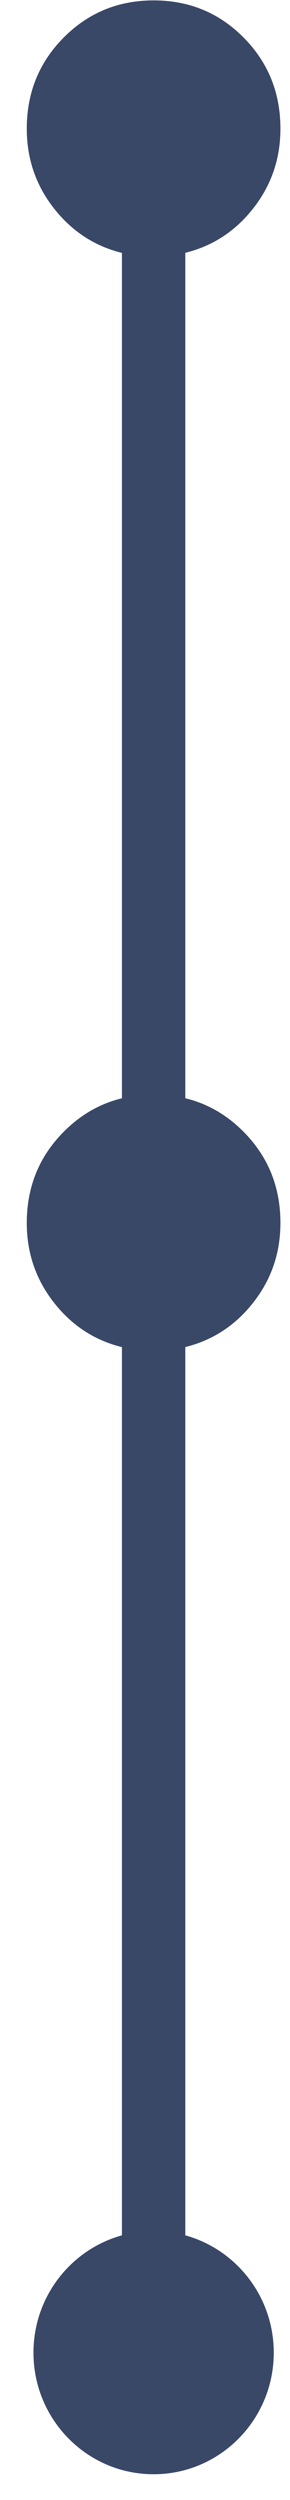<svg width="10" height="86" viewBox="0 0 10 86" fill="none" xmlns="http://www.w3.org/2000/svg">
<path d="M0.923 4.428C0.923 5.456 1.233 6.366 1.853 7.159C2.472 7.952 3.256 8.466 4.204 8.7V41.954H6.39V8.697C7.338 8.463 8.122 7.95 8.741 7.157C9.361 6.364 9.67 5.454 9.67 4.428C9.67 3.192 9.248 2.147 8.402 1.294C7.557 0.44 6.522 0.014 5.299 0.014C4.076 0.014 3.041 0.44 2.194 1.294C1.347 2.147 0.923 3.192 0.923 4.428Z" fill="#394867"/>
<path d="M0.923 42.07C0.923 43.097 1.233 44.007 1.853 44.801C2.472 45.594 3.256 46.107 4.204 46.341V79.596H6.39V46.339C7.338 46.105 8.122 45.592 8.741 44.798C9.361 44.005 9.67 43.096 9.67 42.07C9.67 40.834 9.248 39.789 8.402 38.936C7.557 38.082 6.522 37.655 5.299 37.655C4.076 37.655 3.041 38.082 2.194 38.936C1.347 39.789 0.923 40.834 0.923 42.07Z" fill="#394867"/>
<path d="M9.44 80.932C9.44 83.242 7.585 85.114 5.297 85.114C3.009 85.114 1.154 83.242 1.154 80.932C1.154 78.622 3.009 76.749 5.297 76.749C7.585 76.749 9.44 78.622 9.44 80.932Z" fill="#394867"/>
</svg>
